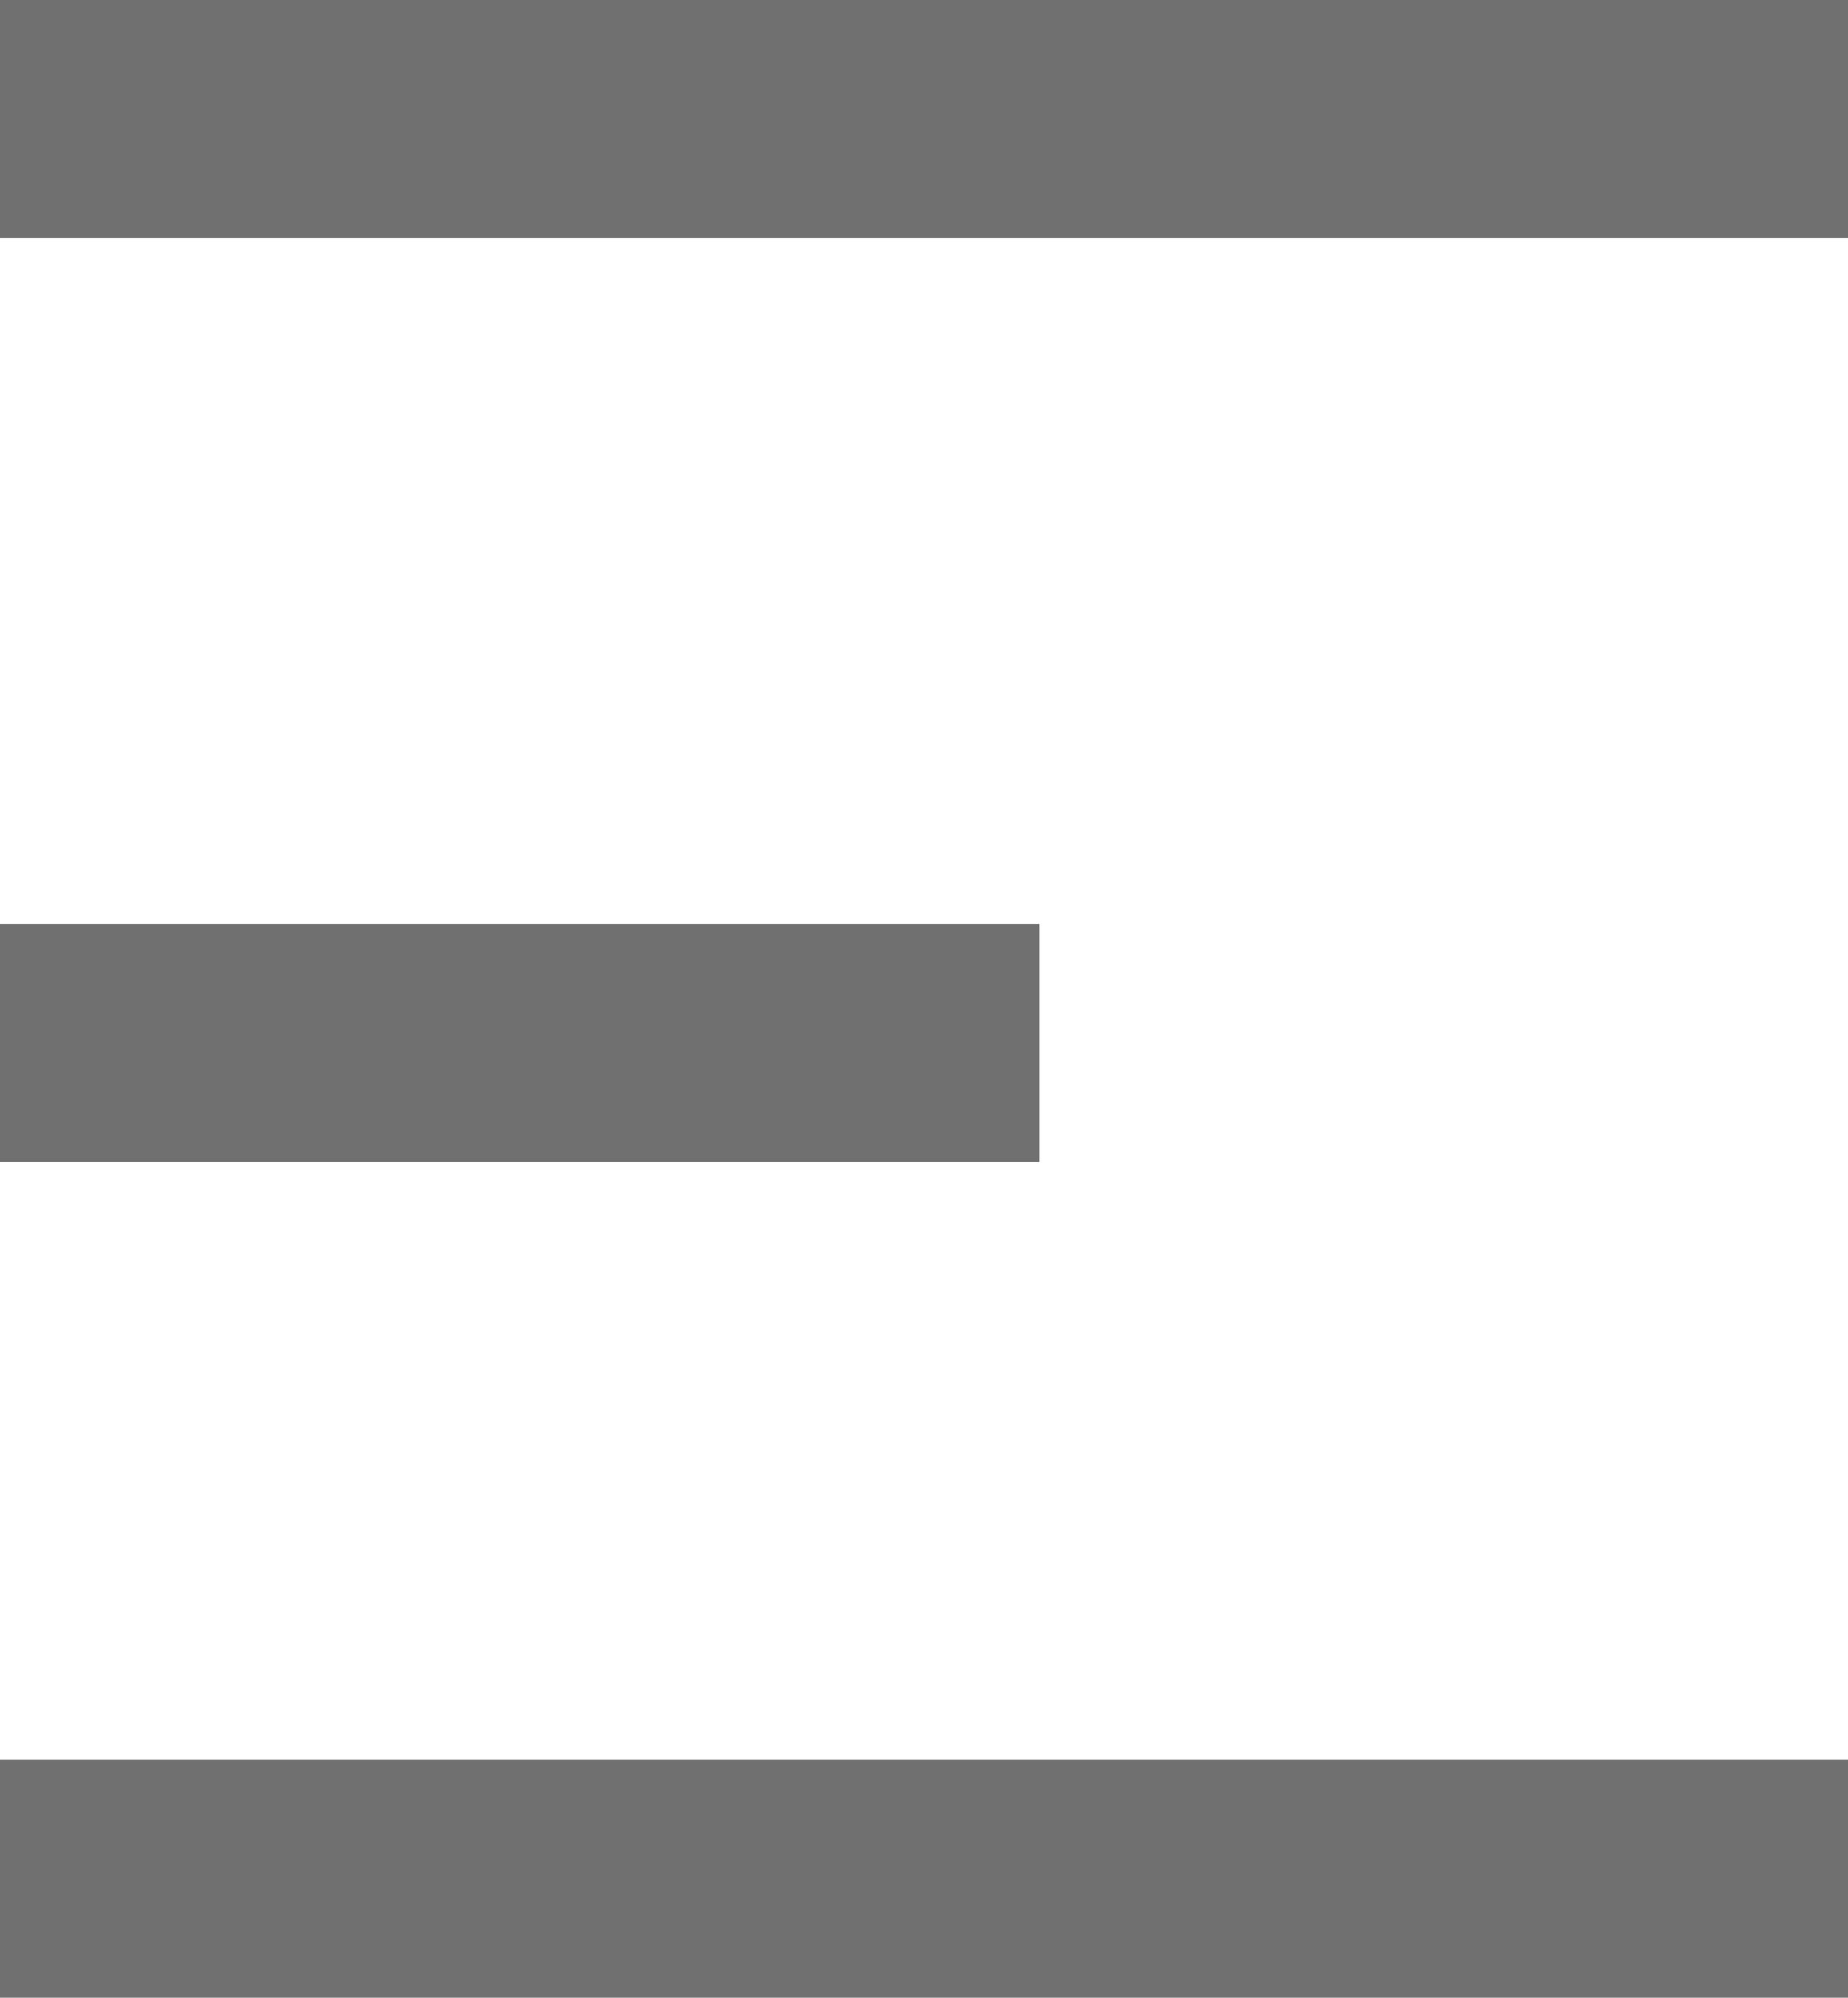 <svg xmlns="http://www.w3.org/2000/svg" width="17.853" height="19.3" viewBox="0 0 17.853 19.3">
  <g id="Menu" transform="translate(-15.063 -18.377)">
    <line id="Line_1" data-name="Line 1" x2="17.853" transform="translate(15.063 19.527)" fill="none" stroke="#707070" stroke-width="2.3"/>
    <line id="Line_2" data-name="Line 2" x2="10.042" transform="translate(15.063 28.453)" fill="none" stroke="#707070" stroke-width="2.3"/>
    <line id="Line_3" data-name="Line 3" x2="17.853" transform="translate(15.063 36.527)" fill="none" stroke="#707070" stroke-width="2.3"/>
  </g>
</svg>
